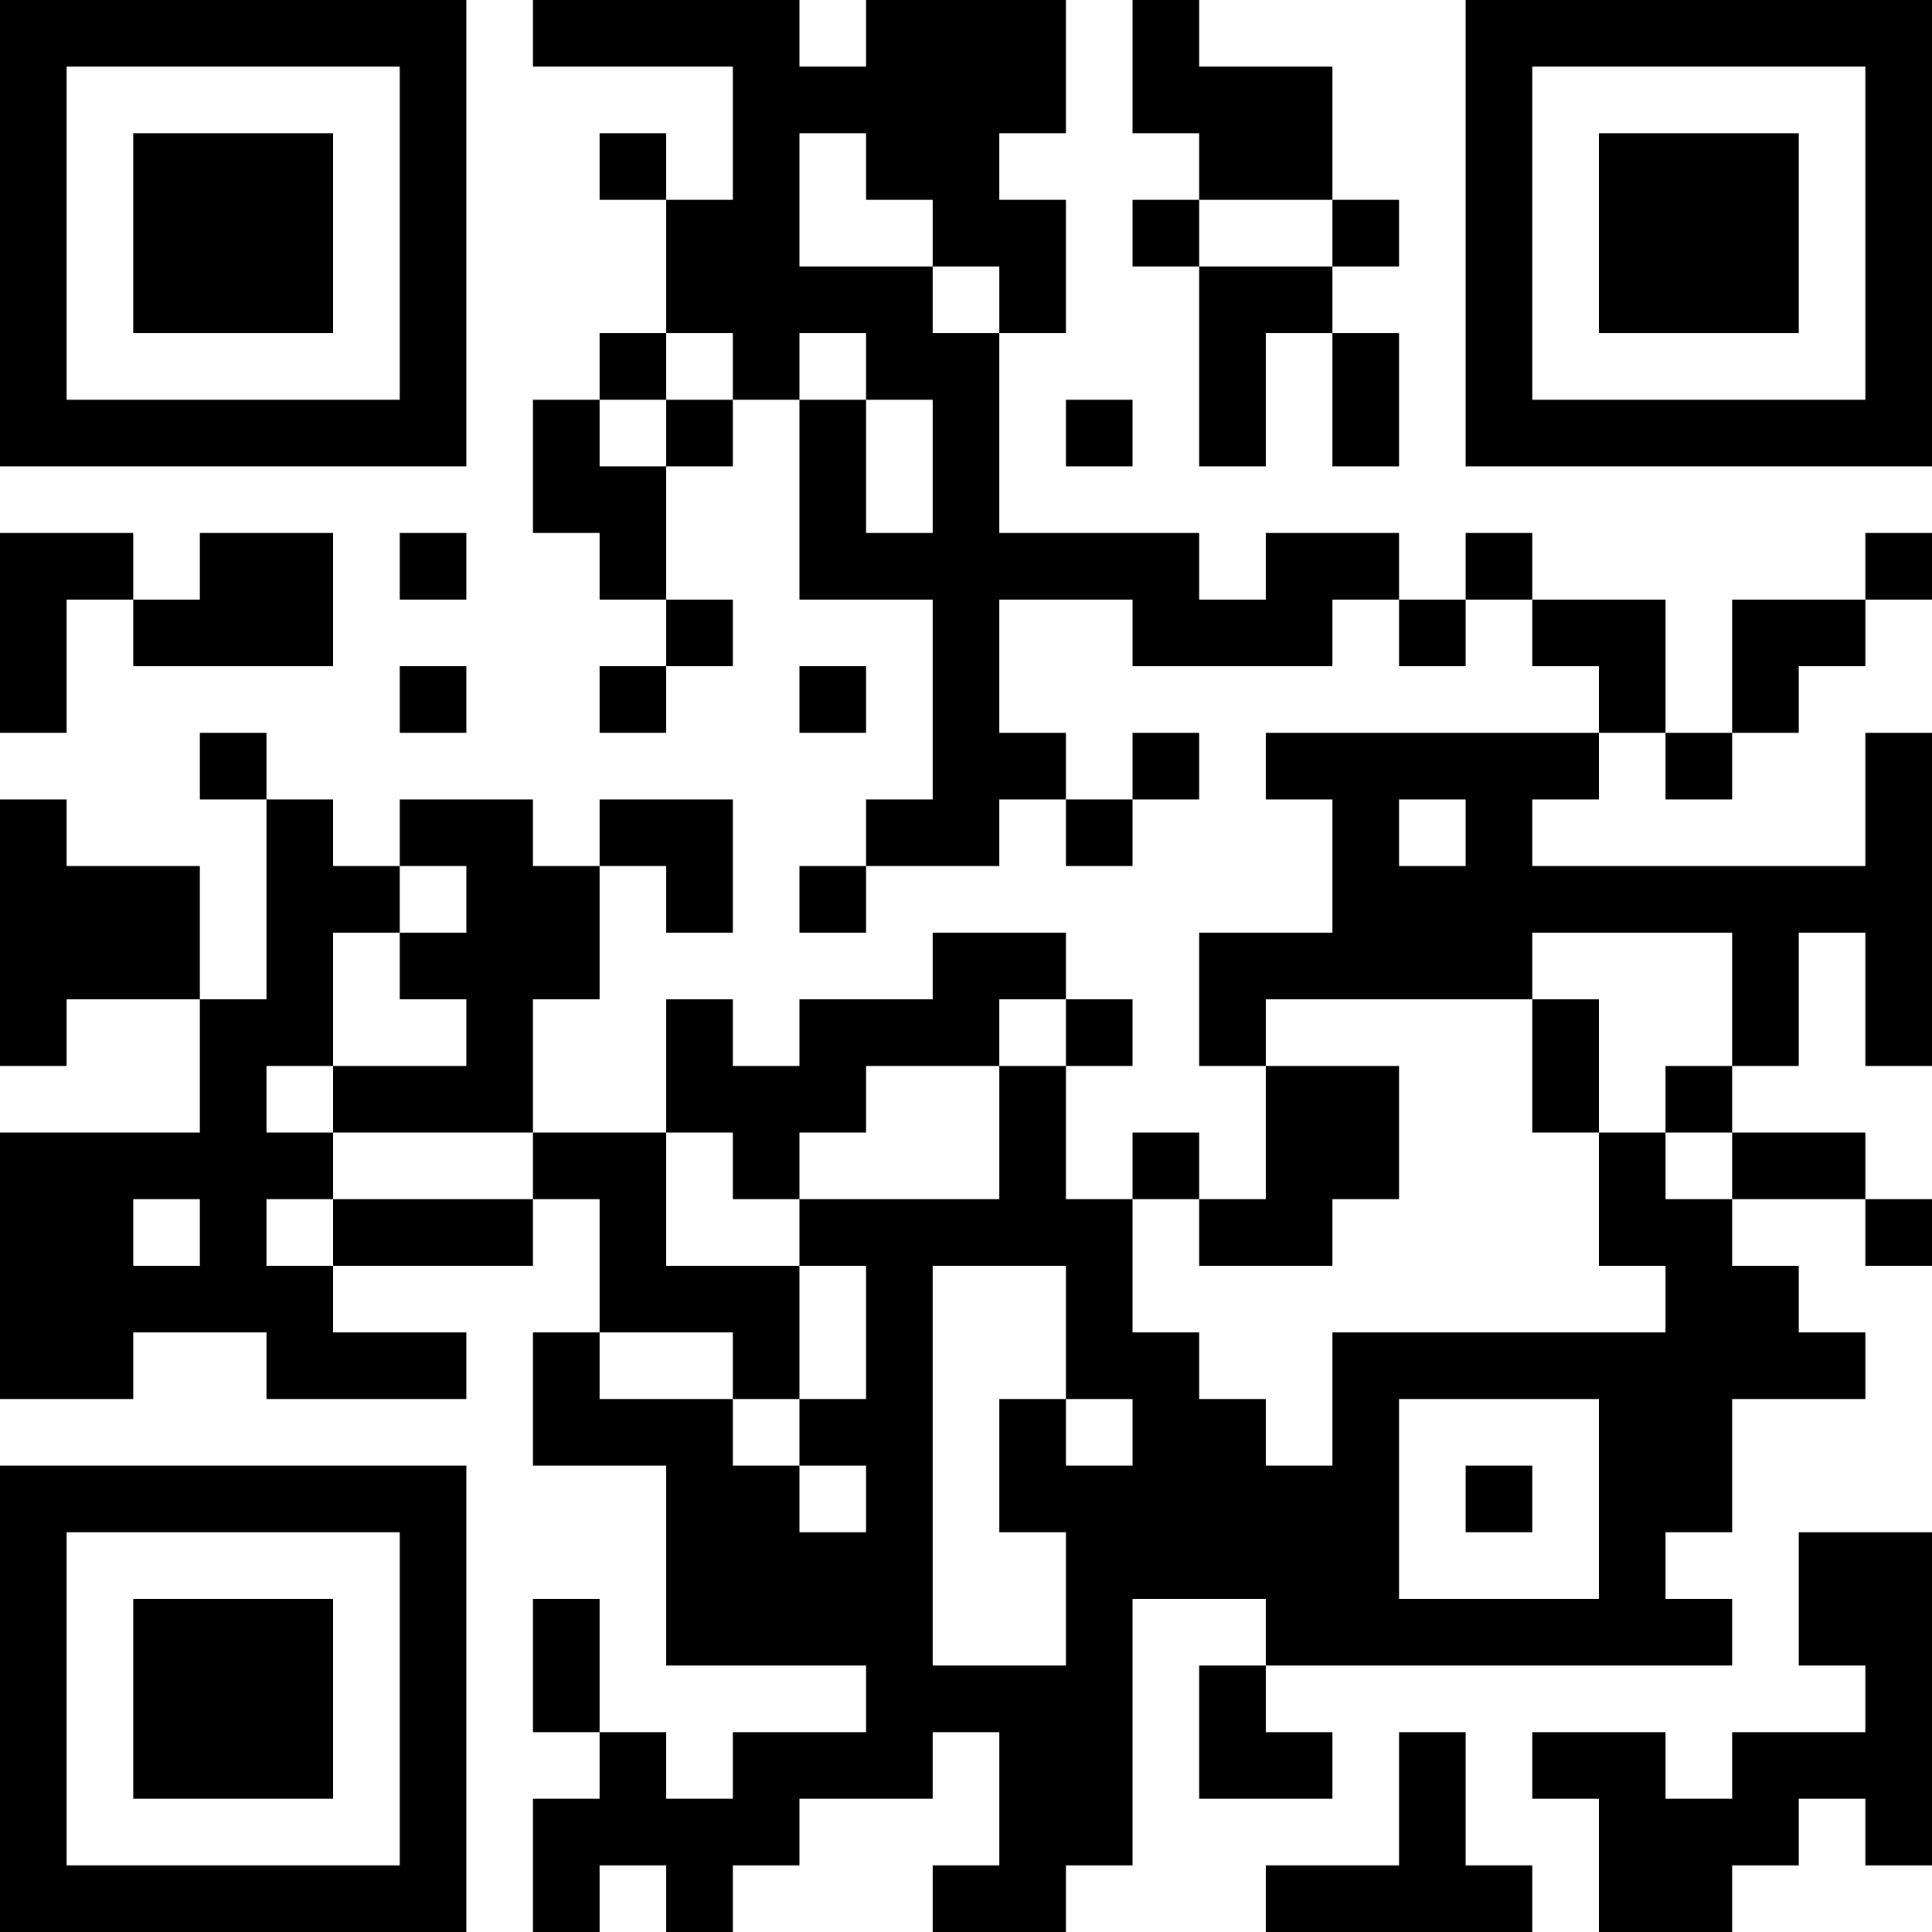 <svg height="320" width="320" shapeRendering="crispEdges" viewBox="0 0 29 29" xmlns="http://www.w3.org/2000/svg" style="width: 320px; height: 320px;"><path fill="#fff" d="M0,0 h29v29H0z"></path><path fill="#000" d="M0 0h7v1H0zM8 0h4v1H8zM13 0h3v1H13zM17 0h1v1H17zM22,0 h7v1H22zM0 1h1v1H0zM6 1h1v1H6zM11 1h5v1H11zM17 1h3v1H17zM22 1h1v1H22zM28,1 h1v1H28zM0 2h1v1H0zM2 2h3v1H2zM6 2h1v1H6zM9 2h1v1H9zM11 2h1v1H11zM13 2h2v1H13zM18 2h2v1H18zM22 2h1v1H22zM24 2h3v1H24zM28,2 h1v1H28zM0 3h1v1H0zM2 3h3v1H2zM6 3h1v1H6zM10 3h2v1H10zM14 3h2v1H14zM17 3h1v1H17zM20 3h1v1H20zM22 3h1v1H22zM24 3h3v1H24zM28,3 h1v1H28zM0 4h1v1H0zM2 4h3v1H2zM6 4h1v1H6zM10 4h4v1H10zM15 4h1v1H15zM18 4h2v1H18zM22 4h1v1H22zM24 4h3v1H24zM28,4 h1v1H28zM0 5h1v1H0zM6 5h1v1H6zM9 5h1v1H9zM11 5h1v1H11zM13 5h2v1H13zM18 5h1v1H18zM20 5h1v1H20zM22 5h1v1H22zM28,5 h1v1H28zM0 6h7v1H0zM8 6h1v1H8zM10 6h1v1H10zM12 6h1v1H12zM14 6h1v1H14zM16 6h1v1H16zM18 6h1v1H18zM20 6h1v1H20zM22,6 h7v1H22zM8 7h2v1H8zM12 7h1v1H12zM14 7h1v1H14zM0 8h2v1H0zM3 8h2v1H3zM6 8h1v1H6zM9 8h1v1H9zM12 8h6v1H12zM19 8h2v1H19zM22 8h1v1H22zM28,8 h1v1H28zM0 9h1v1H0zM2 9h3v1H2zM10 9h1v1H10zM14 9h1v1H14zM17 9h3v1H17zM21 9h1v1H21zM23 9h2v1H23zM26 9h2v1H26zM0 10h1v1H0zM6 10h1v1H6zM9 10h1v1H9zM12 10h1v1H12zM14 10h1v1H14zM24 10h1v1H24zM26 10h1v1H26zM3 11h1v1H3zM14 11h2v1H14zM17 11h1v1H17zM19 11h5v1H19zM25 11h1v1H25zM28,11 h1v1H28zM0 12h1v1H0zM4 12h1v1H4zM6 12h2v1H6zM9 12h2v1H9zM13 12h2v1H13zM16 12h1v1H16zM20 12h1v1H20zM22 12h1v1H22zM28,12 h1v1H28zM0 13h3v1H0zM4 13h2v1H4zM7 13h2v1H7zM10 13h1v1H10zM12 13h1v1H12zM20,13 h9v1H20zM0 14h3v1H0zM4 14h1v1H4zM6 14h3v1H6zM14 14h2v1H14zM18 14h5v1H18zM26 14h1v1H26zM28,14 h1v1H28zM0 15h1v1H0zM3 15h2v1H3zM7 15h1v1H7zM10 15h1v1H10zM12 15h3v1H12zM16 15h1v1H16zM18 15h1v1H18zM23 15h1v1H23zM26 15h1v1H26zM28,15 h1v1H28zM3 16h1v1H3zM5 16h3v1H5zM10 16h3v1H10zM15 16h1v1H15zM19 16h2v1H19zM23 16h1v1H23zM25 16h1v1H25zM0 17h5v1H0zM8 17h2v1H8zM11 17h1v1H11zM15 17h1v1H15zM17 17h1v1H17zM19 17h2v1H19zM24 17h1v1H24zM26 17h2v1H26zM0 18h2v1H0zM3 18h1v1H3zM5 18h3v1H5zM9 18h1v1H9zM12 18h5v1H12zM18 18h2v1H18zM24 18h2v1H24zM28,18 h1v1H28zM0 19h5v1H0zM9 19h3v1H9zM13 19h1v1H13zM16 19h1v1H16zM25 19h2v1H25zM0 20h2v1H0zM4 20h3v1H4zM8 20h1v1H8zM11 20h1v1H11zM13 20h1v1H13zM16 20h2v1H16zM20 20h8v1H20zM8 21h3v1H8zM12 21h2v1H12zM15 21h1v1H15zM17 21h2v1H17zM20 21h1v1H20zM24 21h2v1H24zM0 22h7v1H0zM10 22h2v1H10zM13 22h1v1H13zM15 22h6v1H15zM22 22h1v1H22zM24 22h2v1H24zM0 23h1v1H0zM6 23h1v1H6zM10 23h4v1H10zM16 23h5v1H16zM24 23h1v1H24zM27,23 h2v1H27zM0 24h1v1H0zM2 24h3v1H2zM6 24h1v1H6zM8 24h1v1H8zM10 24h4v1H10zM16 24h1v1H16zM19 24h7v1H19zM27,24 h2v1H27zM0 25h1v1H0zM2 25h3v1H2zM6 25h1v1H6zM8 25h1v1H8zM13 25h4v1H13zM18 25h1v1H18zM28,25 h1v1H28zM0 26h1v1H0zM2 26h3v1H2zM6 26h1v1H6zM9 26h1v1H9zM11 26h3v1H11zM15 26h2v1H15zM18 26h2v1H18zM21 26h1v1H21zM23 26h2v1H23zM26,26 h3v1H26zM0 27h1v1H0zM6 27h1v1H6zM8 27h4v1H8zM15 27h2v1H15zM21 27h1v1H21zM24 27h3v1H24zM28,27 h1v1H28zM0 28h7v1H0zM8 28h1v1H8zM10 28h1v1H10zM14 28h2v1H14zM19 28h4v1H19zM24 28h2v1H24z"></path></svg>